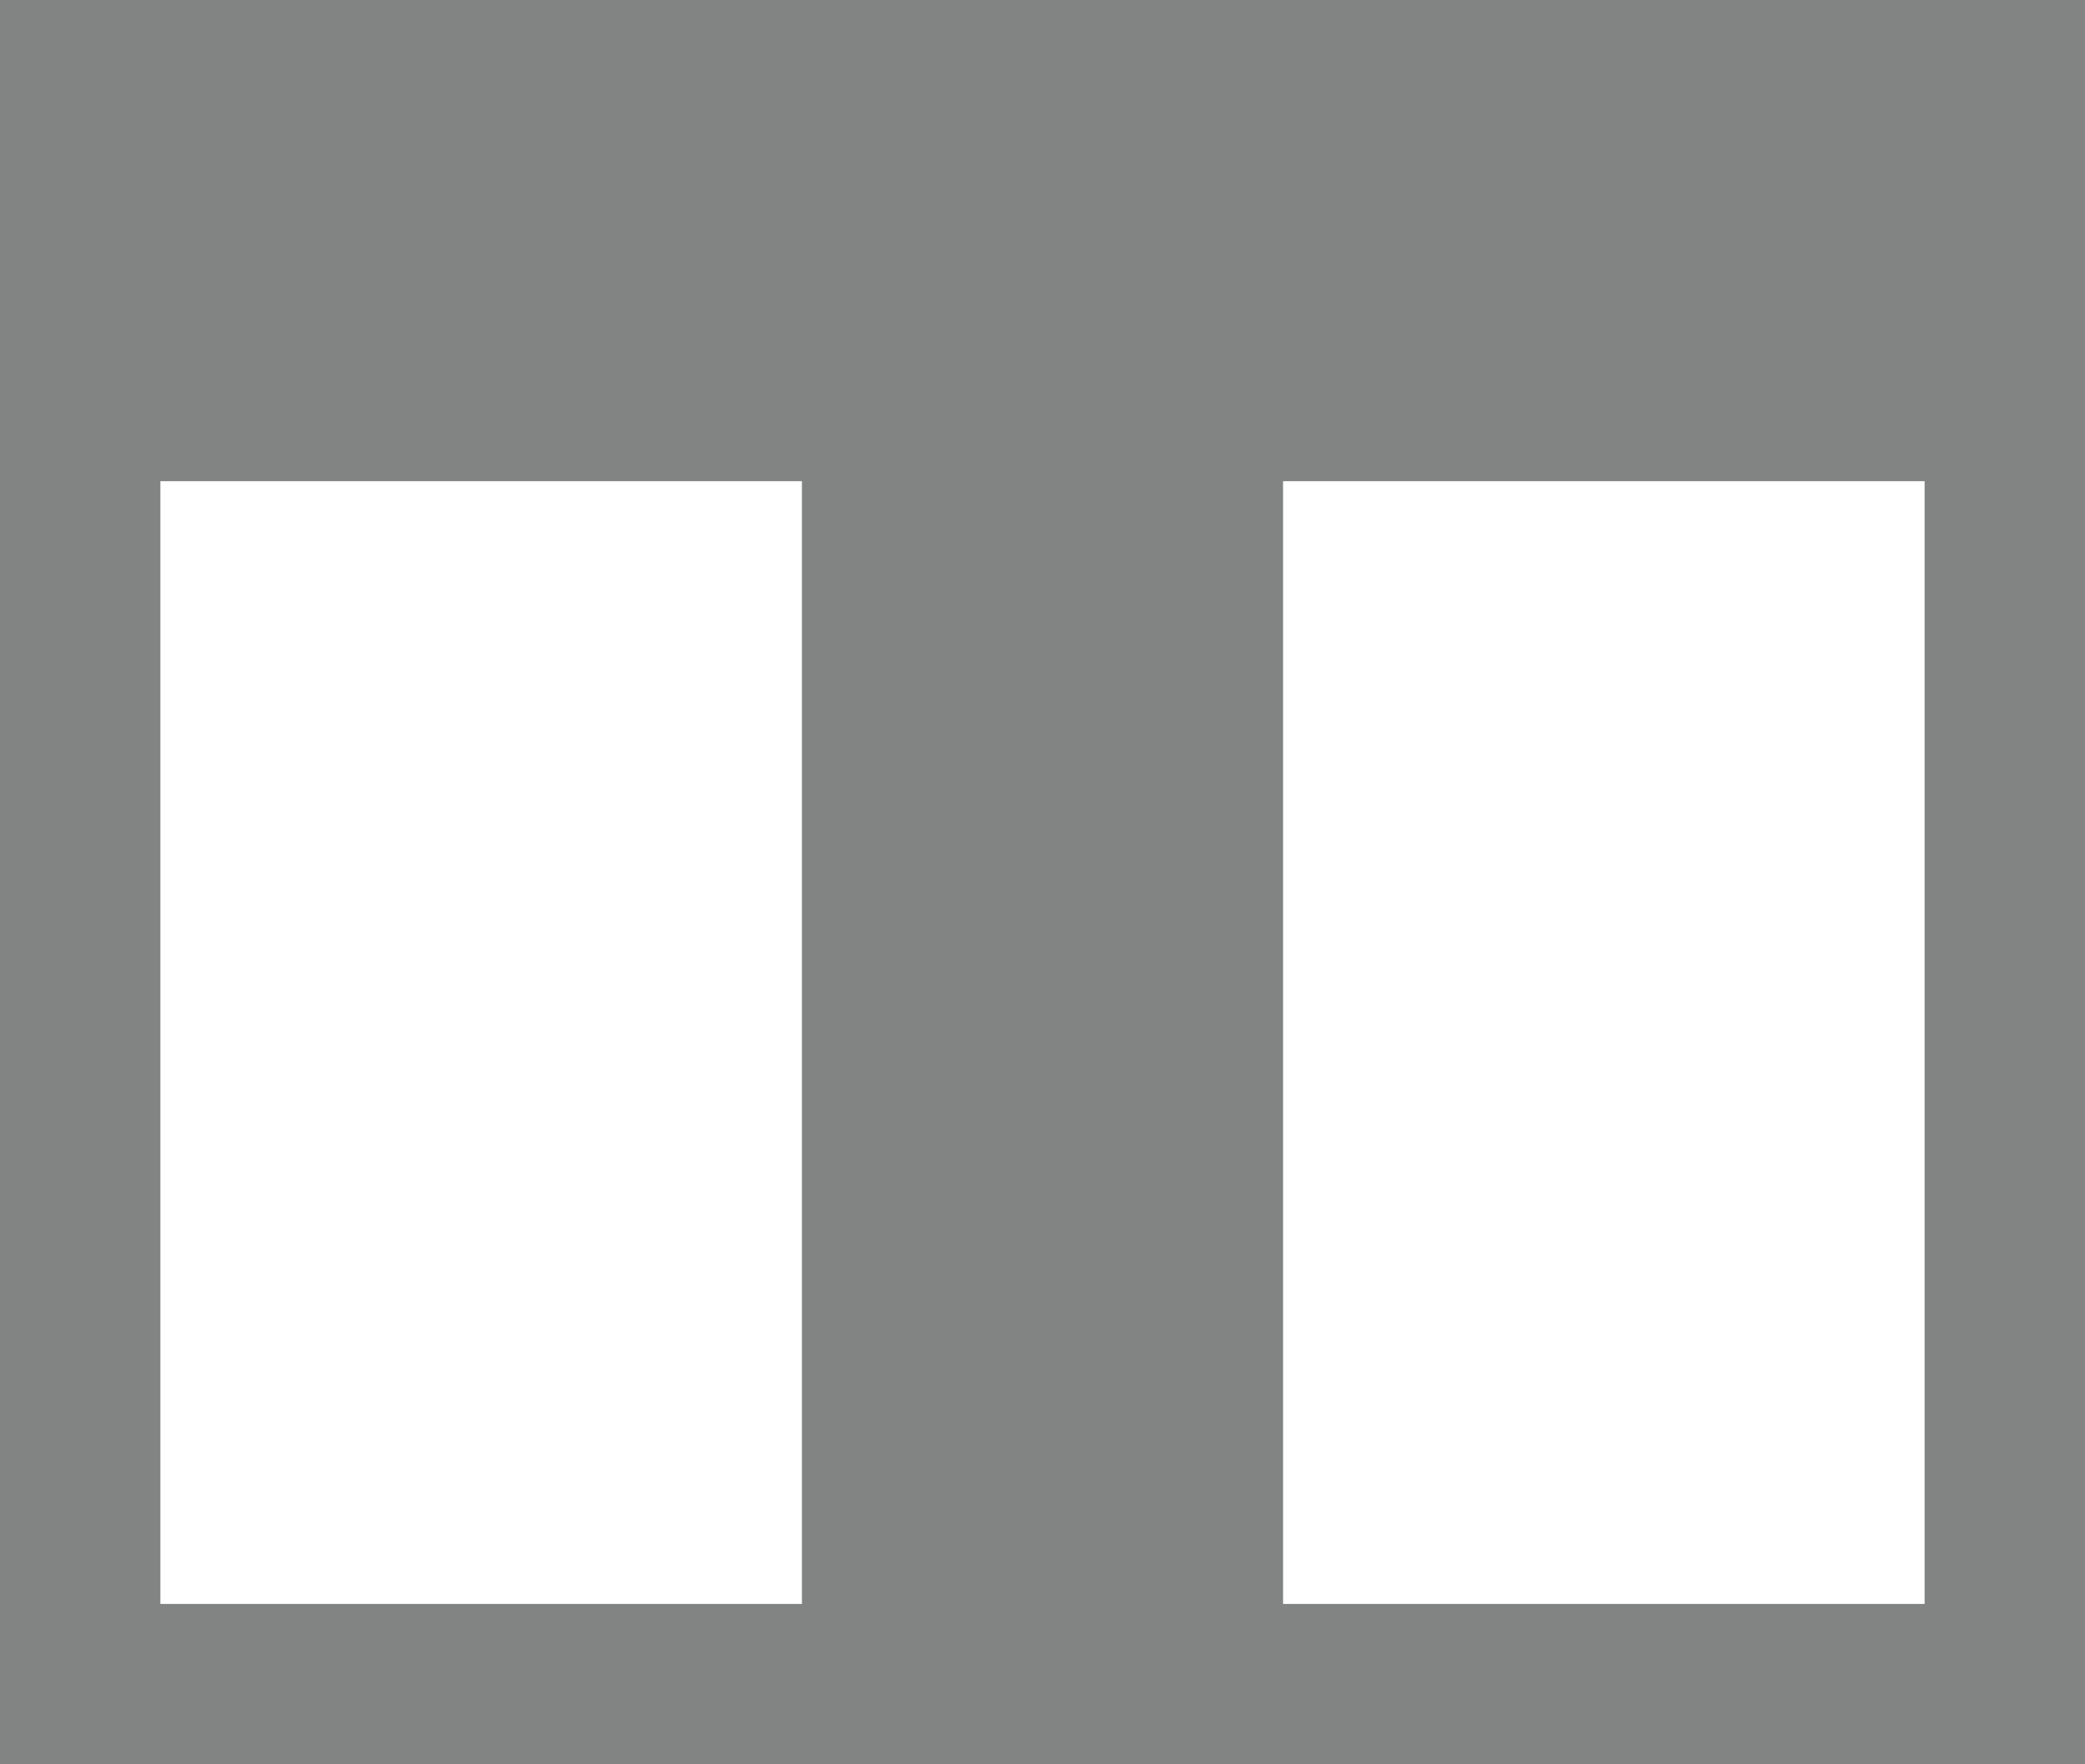 <?xml version="1.0" encoding="UTF-8"?>
<svg width="13px" height="11px" viewBox="0 0 13 11" version="1.1" xmlns="http://www.w3.org/2000/svg" xmlns:xlink="http://www.w3.org/1999/xlink">
    <!-- Generator: Sketch 53.2 (72643) - https://sketchapp.com -->
    <title>split-mode</title>
    <desc>Created with Sketch.</desc>
    <g id="CreatorStudio" stroke="none" stroke-width="1" fill="none" fill-rule="evenodd">
        <g id="13-CreatorStudio-/-02-Workspace-/-02_01_EditorPage" transform="translate(-1333, -54)">
            <g id="Group-16" transform="translate(1327, 47)">
                <g id="split-mode">
                    <rect id="Rectangle" opacity="0.1" x="0" y="0" width="25" height="25"></rect>
                    <g id="Group-33" transform="translate(6, 7)" fill="#828383">
                        <path d="M0,0 L13,0 L13,11 L0,11 L0,0 Z M1,3 L1,10 L5,10 L5,3 L1,3 Z M8,3 L8,10 L12,10 L12,3 L8,3 Z" id="Combined-Shape"></path>
                    </g>
                </g>
            </g>
        </g>
    </g>
</svg>